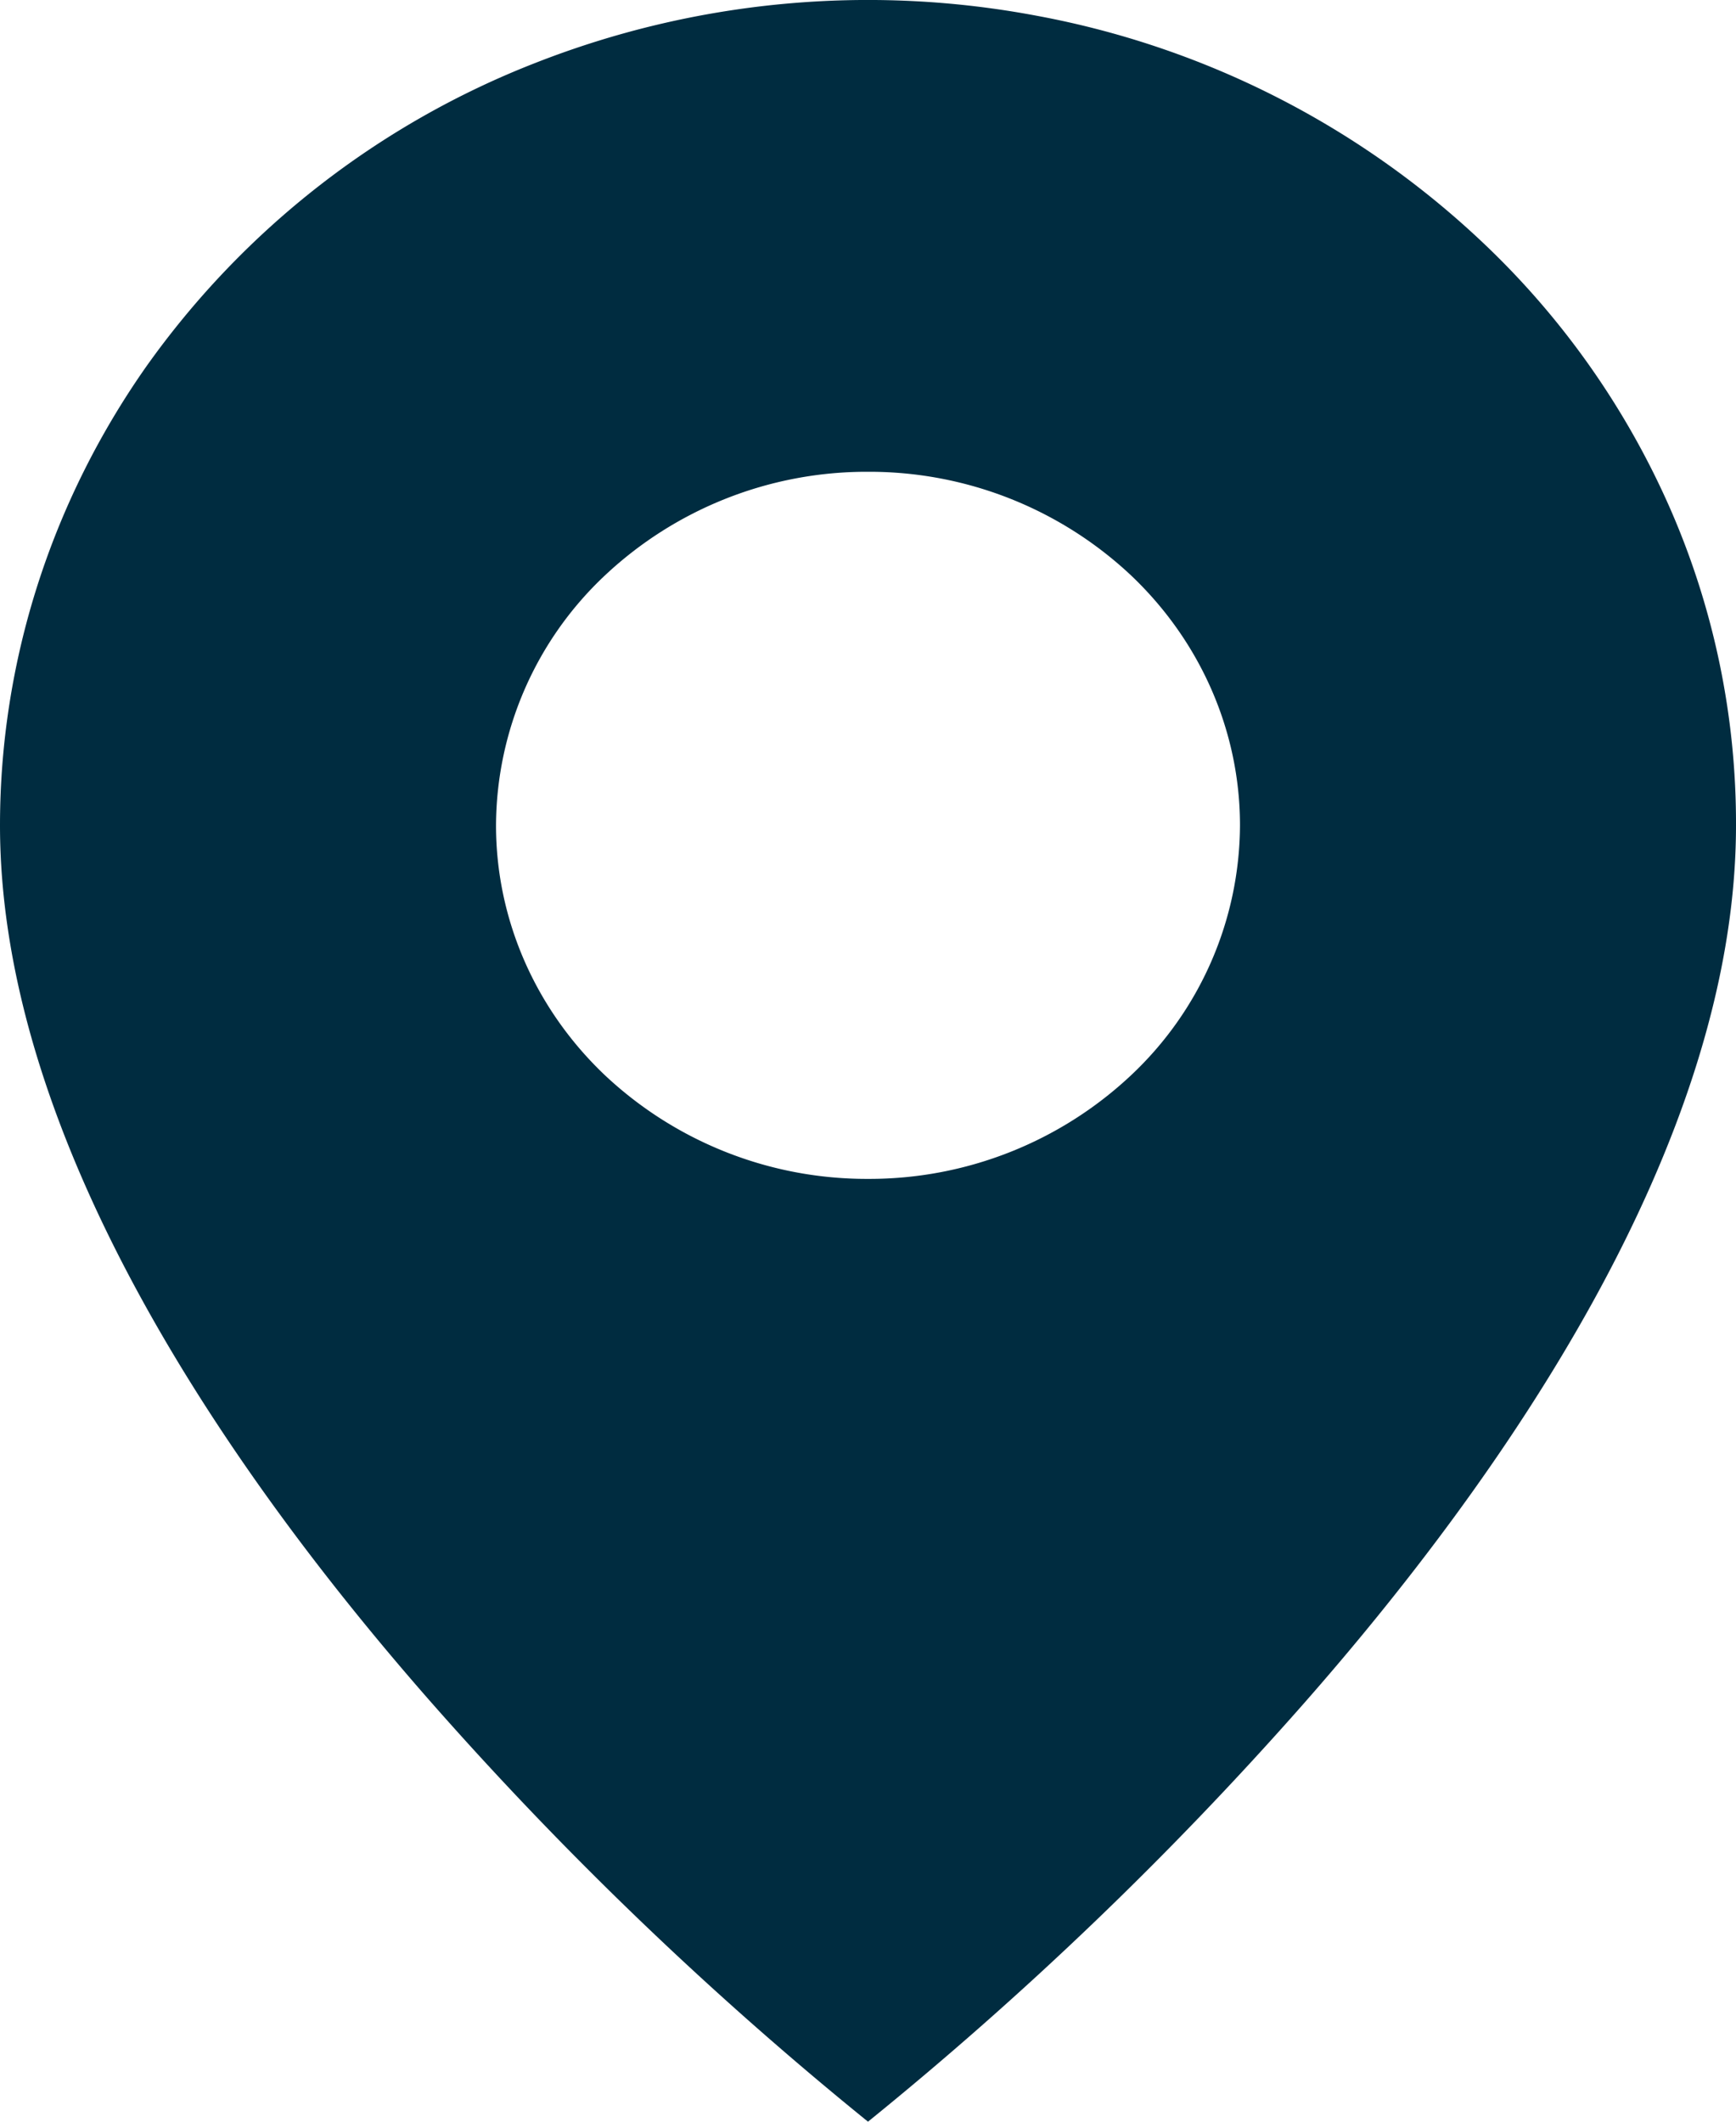 <svg width="18" height="22" fill="none" xmlns="http://www.w3.org/2000/svg"><path d="M9 22a37.366 37.366 0 01-4.5-4.315C2.443 15.35 0 11.872 0 8.558c0-1.692.527-3.347 1.515-4.755A8.917 8.917 0 015.555.651a9.437 9.437 0 015.203-.486 9.154 9.154 0 014.609 2.343 8.485 8.485 0 011.954 2.774A8.136 8.136 0 0118 8.558c0 3.314-2.443 6.792-4.5 9.127A37.373 37.373 0 019 22zM9 4.892a3.962 3.962 0 00-2.727 1.074 3.576 3.576 0 00-1.13 2.592c0 .972.406 1.905 1.13 2.592A3.962 3.962 0 009 12.224a3.962 3.962 0 002.727-1.074 3.576 3.576 0 001.13-2.592c0-.972-.406-1.905-1.13-2.592A3.962 3.962 0 009 4.892z" fill="#002C40"/></svg>